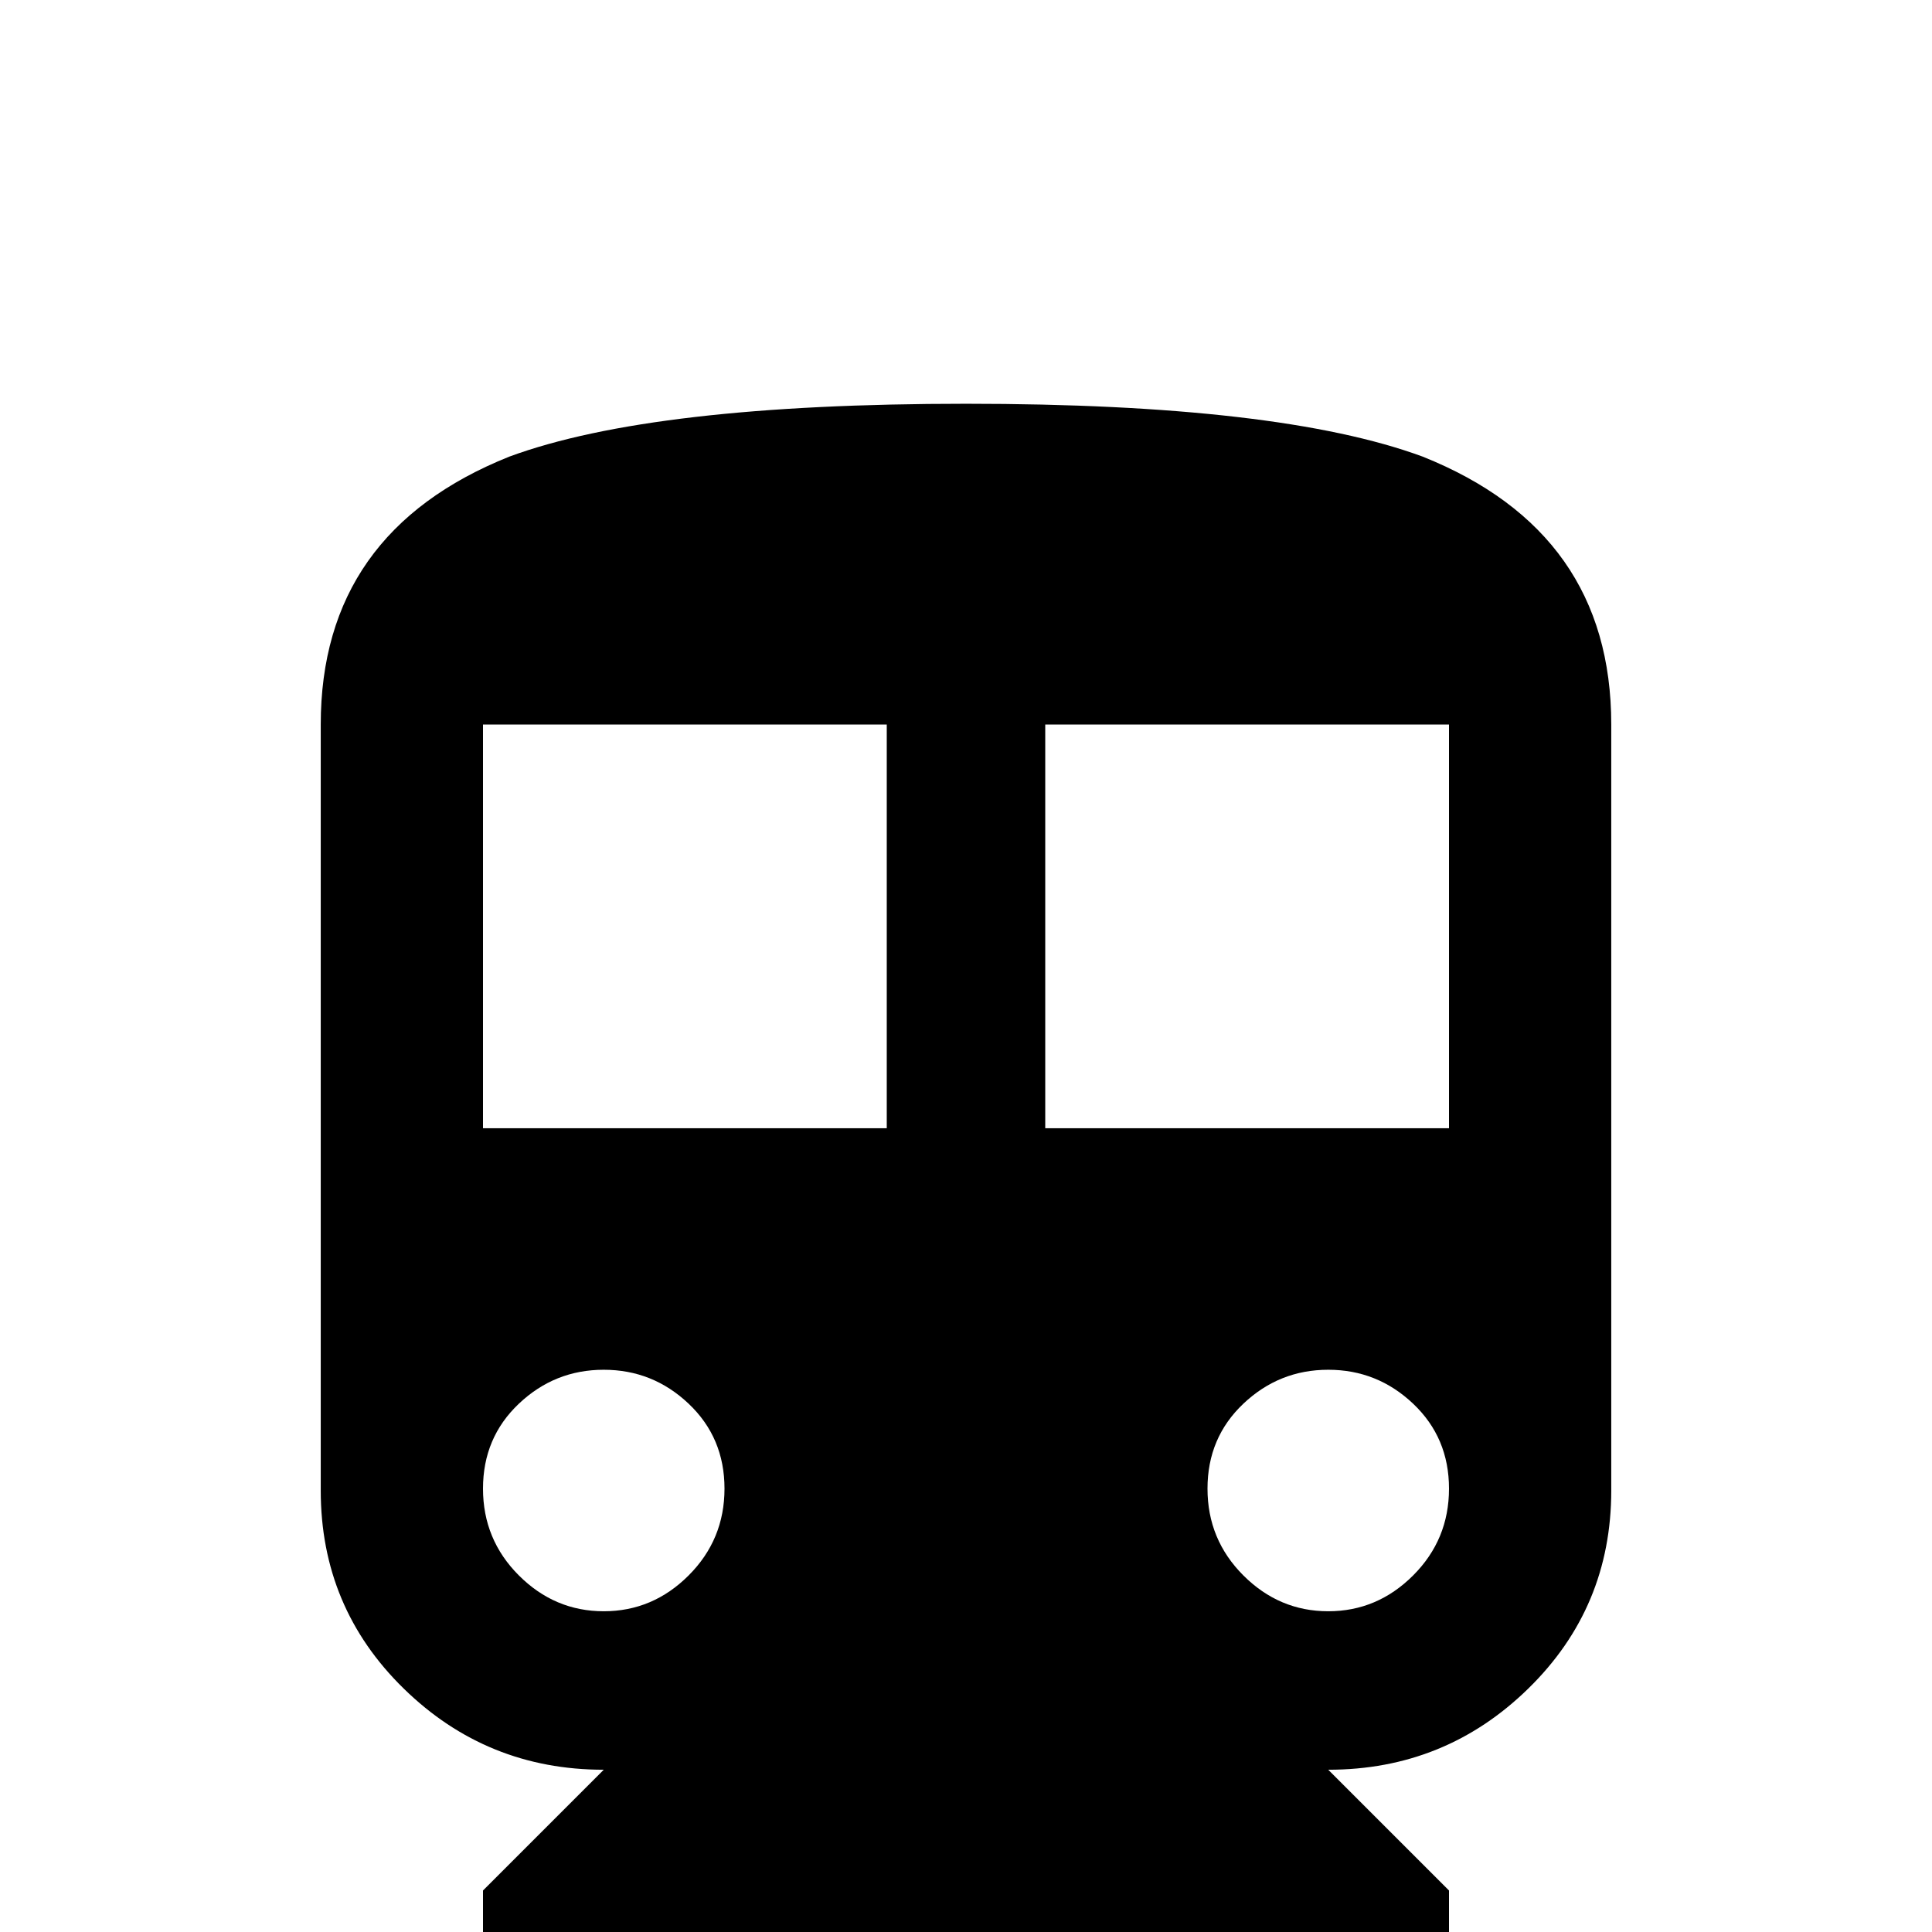 <svg xmlns="http://www.w3.org/2000/svg" viewBox="0 -512 512 512">
	<path fill="#000000" d="M384 -213H277V-320H384ZM352 -85Q339 -85 329.5 -94.5Q320 -104 320 -117.5Q320 -131 329.5 -140Q339 -149 352 -149Q365 -149 374.5 -140Q384 -131 384 -117.5Q384 -104 374.5 -94.5Q365 -85 352 -85ZM235 -213H128V-320H235ZM160 -85Q147 -85 137.5 -94.5Q128 -104 128 -117.5Q128 -131 137.5 -140Q147 -149 160 -149Q173 -149 182.5 -140Q192 -131 192 -117.5Q192 -104 182.5 -94.5Q173 -85 160 -85ZM256 -405Q173 -405 135 -391Q85 -371 85 -320V-117Q85 -86 107 -64.5Q129 -43 160 -43L128 -11V0H384V-11L352 -43Q383 -43 405 -64.5Q427 -86 427 -117V-320Q427 -371 377 -391Q339 -405 256 -405Z"/>
</svg>